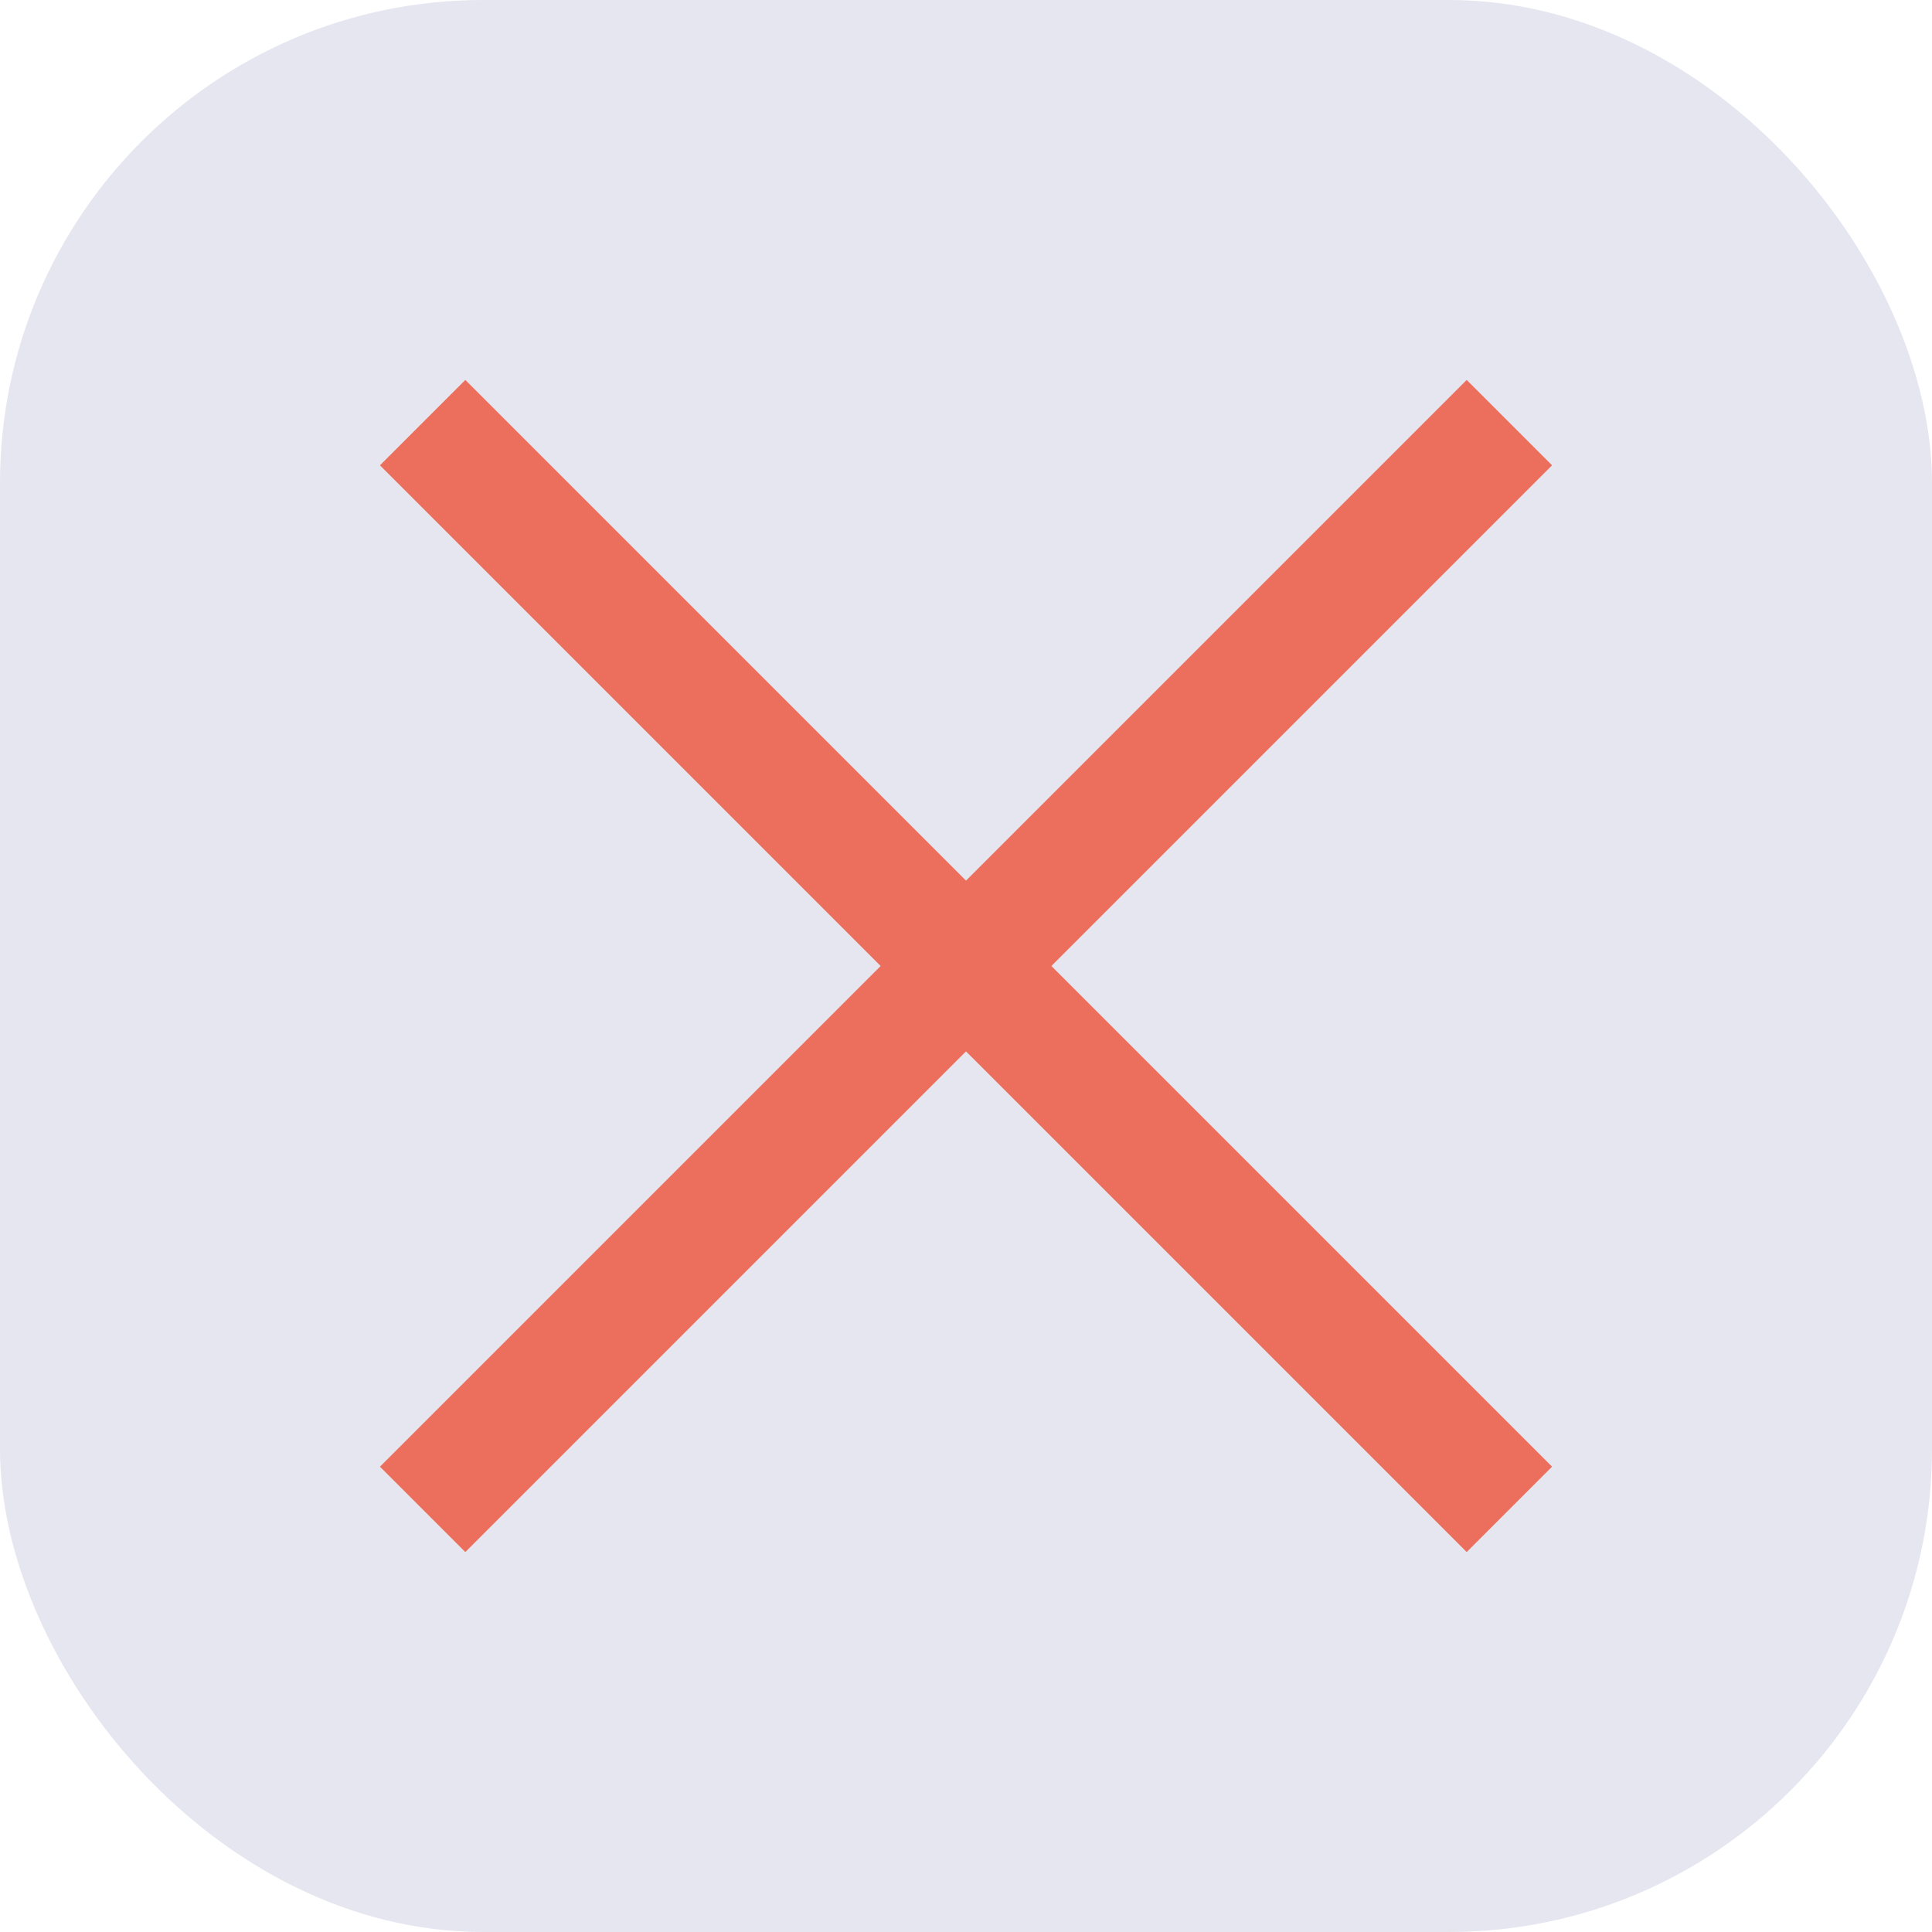 <svg width="32" height="32" viewBox="0 0 32 32" fill="none" xmlns="http://www.w3.org/2000/svg">
<g id="Button / Close">
<rect width="32" height="32" rx="8" fill="#E6E6F0"/>
<path id="Vector" d="M7 7L25 25" stroke="#EC6F5D" stroke-width="2"/>
<path id="Vector_2" d="M25 7L7 25" stroke="#EC6F5D" stroke-width="2"/>
</g>
</svg>
